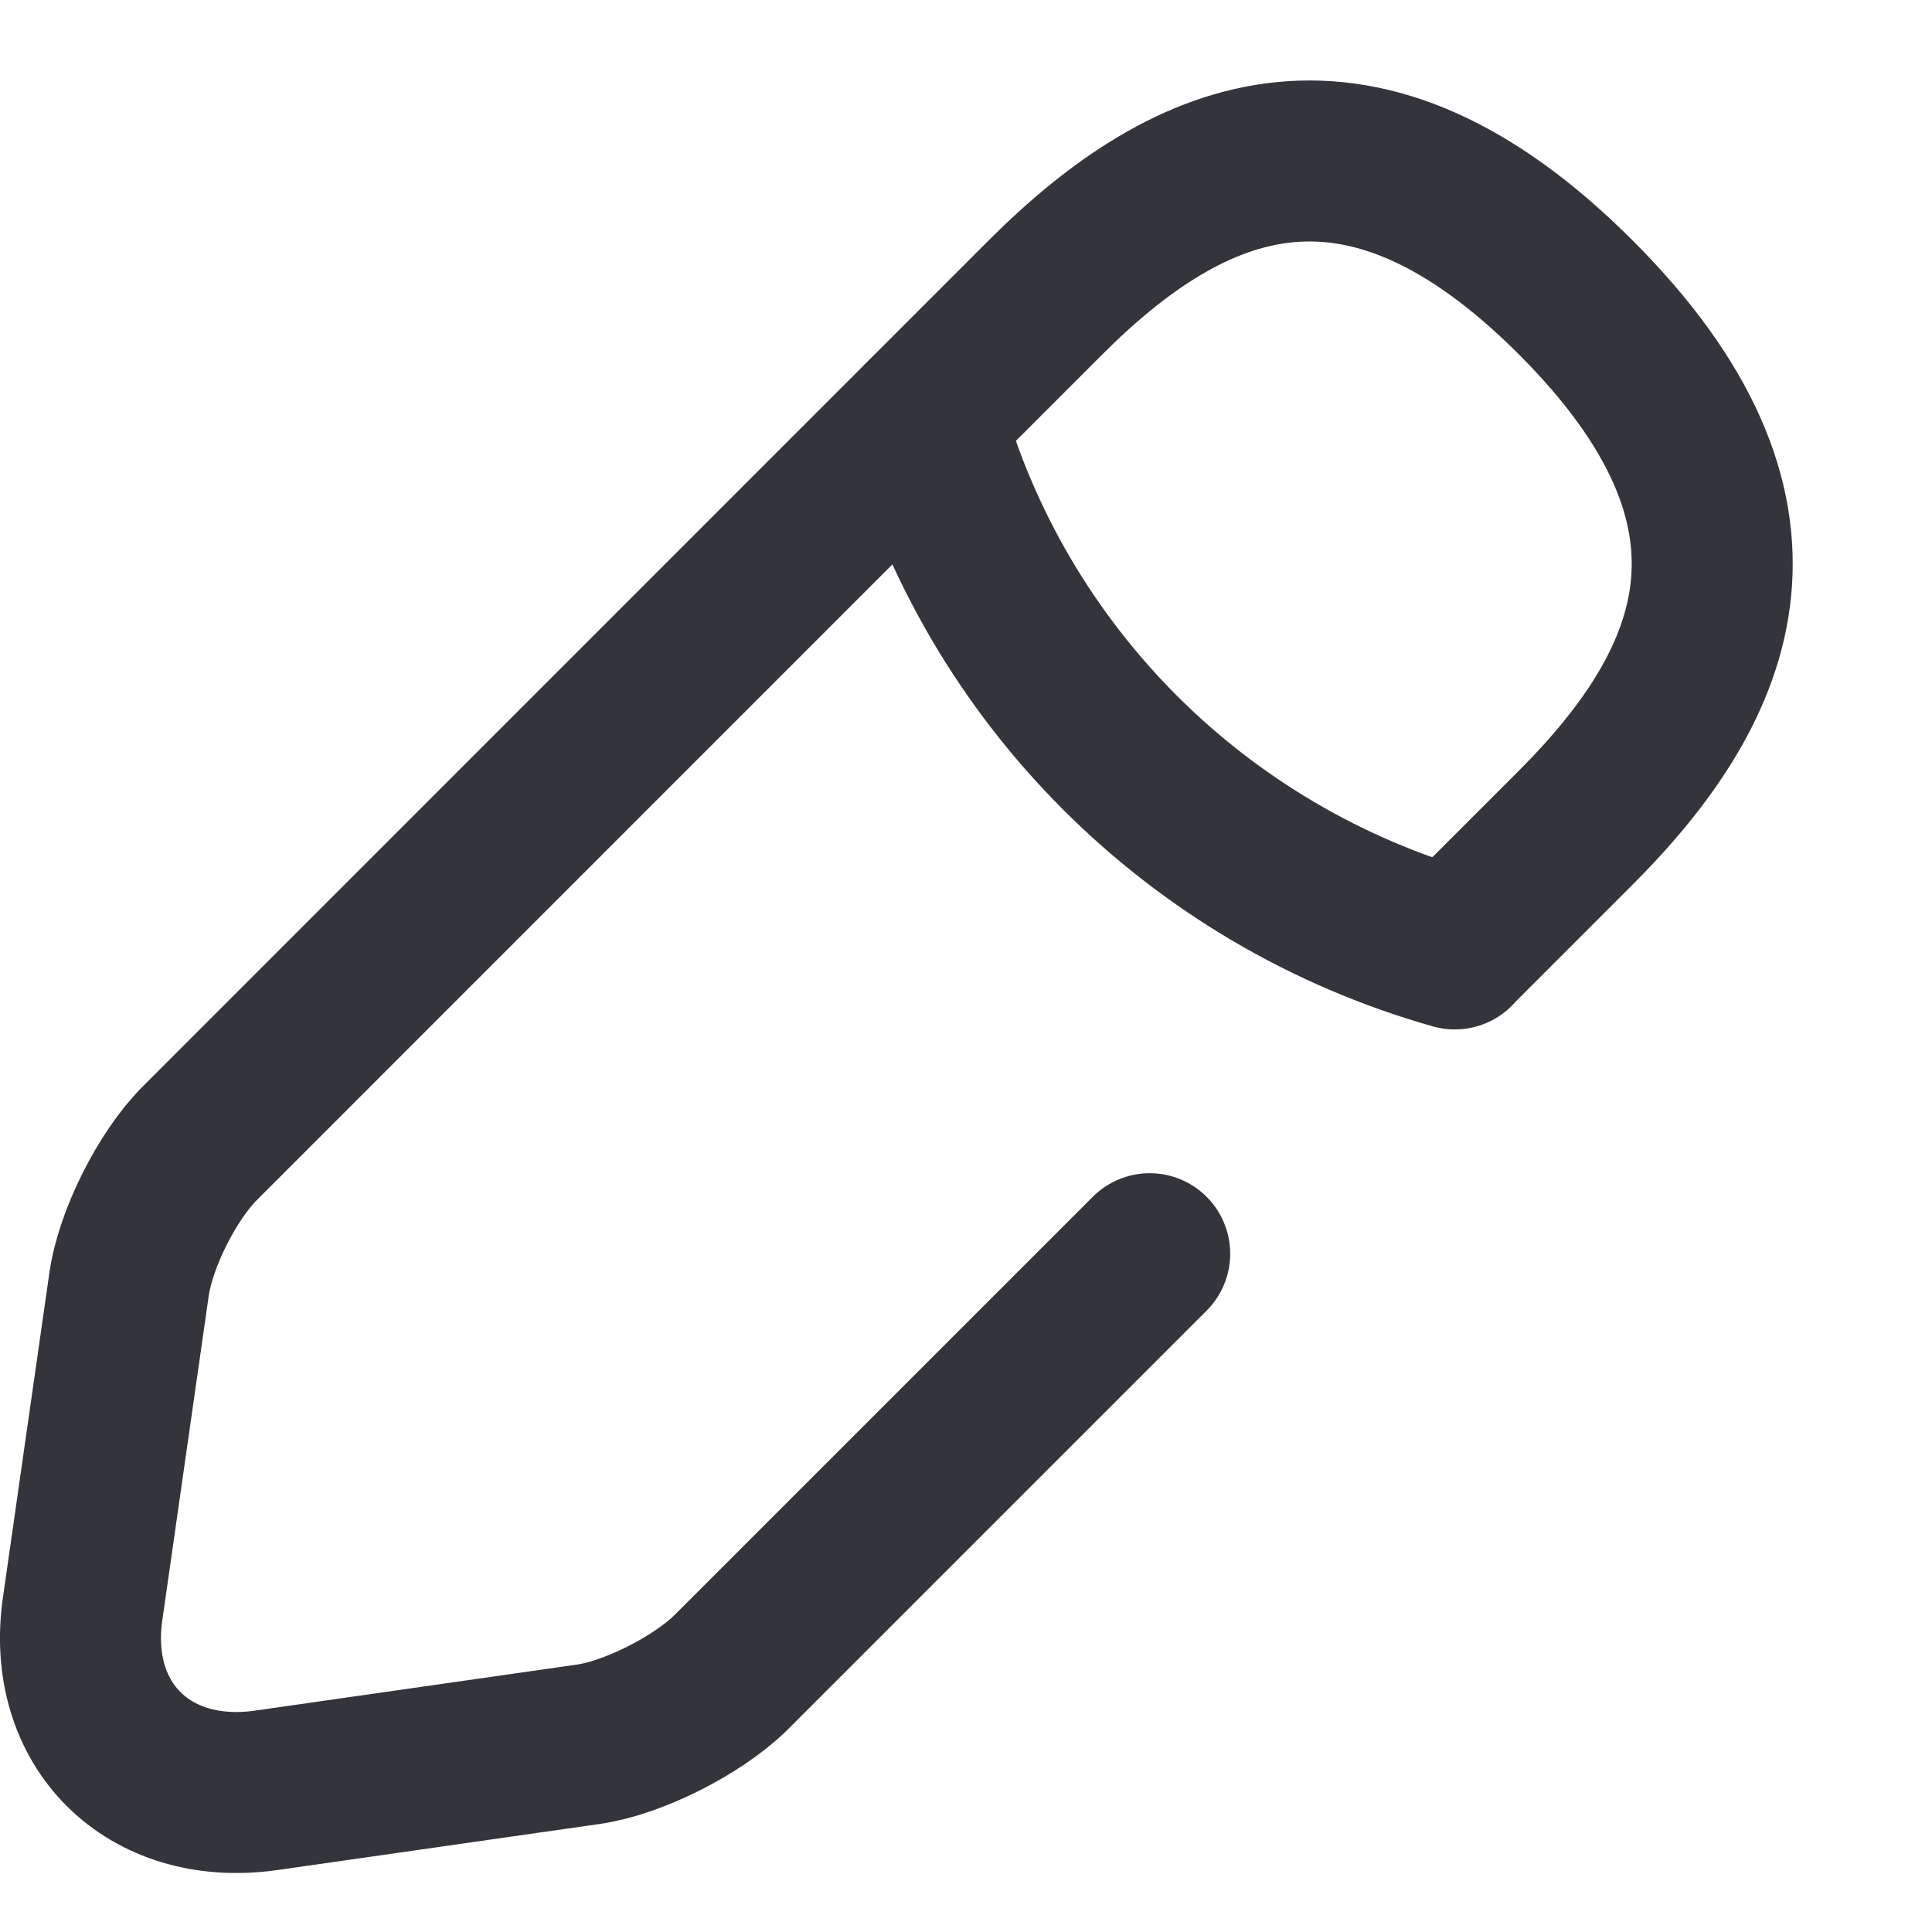<svg width="12" height="12" viewBox="0 0 12 12" fill="none" xmlns="http://www.w3.org/2000/svg">
<path d="M9.087 5.841L9.787 5.141C10.694 4.234 11.121 3.181 9.787 1.847C8.454 0.514 7.401 0.941 6.494 1.847L1.241 7.101C1.041 7.301 0.841 7.694 0.801 7.981L0.514 9.987C0.407 10.714 0.921 11.221 1.647 11.121L3.654 10.834C3.934 10.794 4.327 10.594 4.534 10.394L6.654 8.274L7.141 7.787" stroke="#33353B" stroke-miterlimit="10" stroke-linecap="round" stroke-linejoin="round"/>
<path d="M5.742 2.601C6.189 4.194 7.436 5.441 9.036 5.894" stroke="#33353B" stroke-miterlimit="10" stroke-linecap="round" stroke-linejoin="round"/>
</svg>

